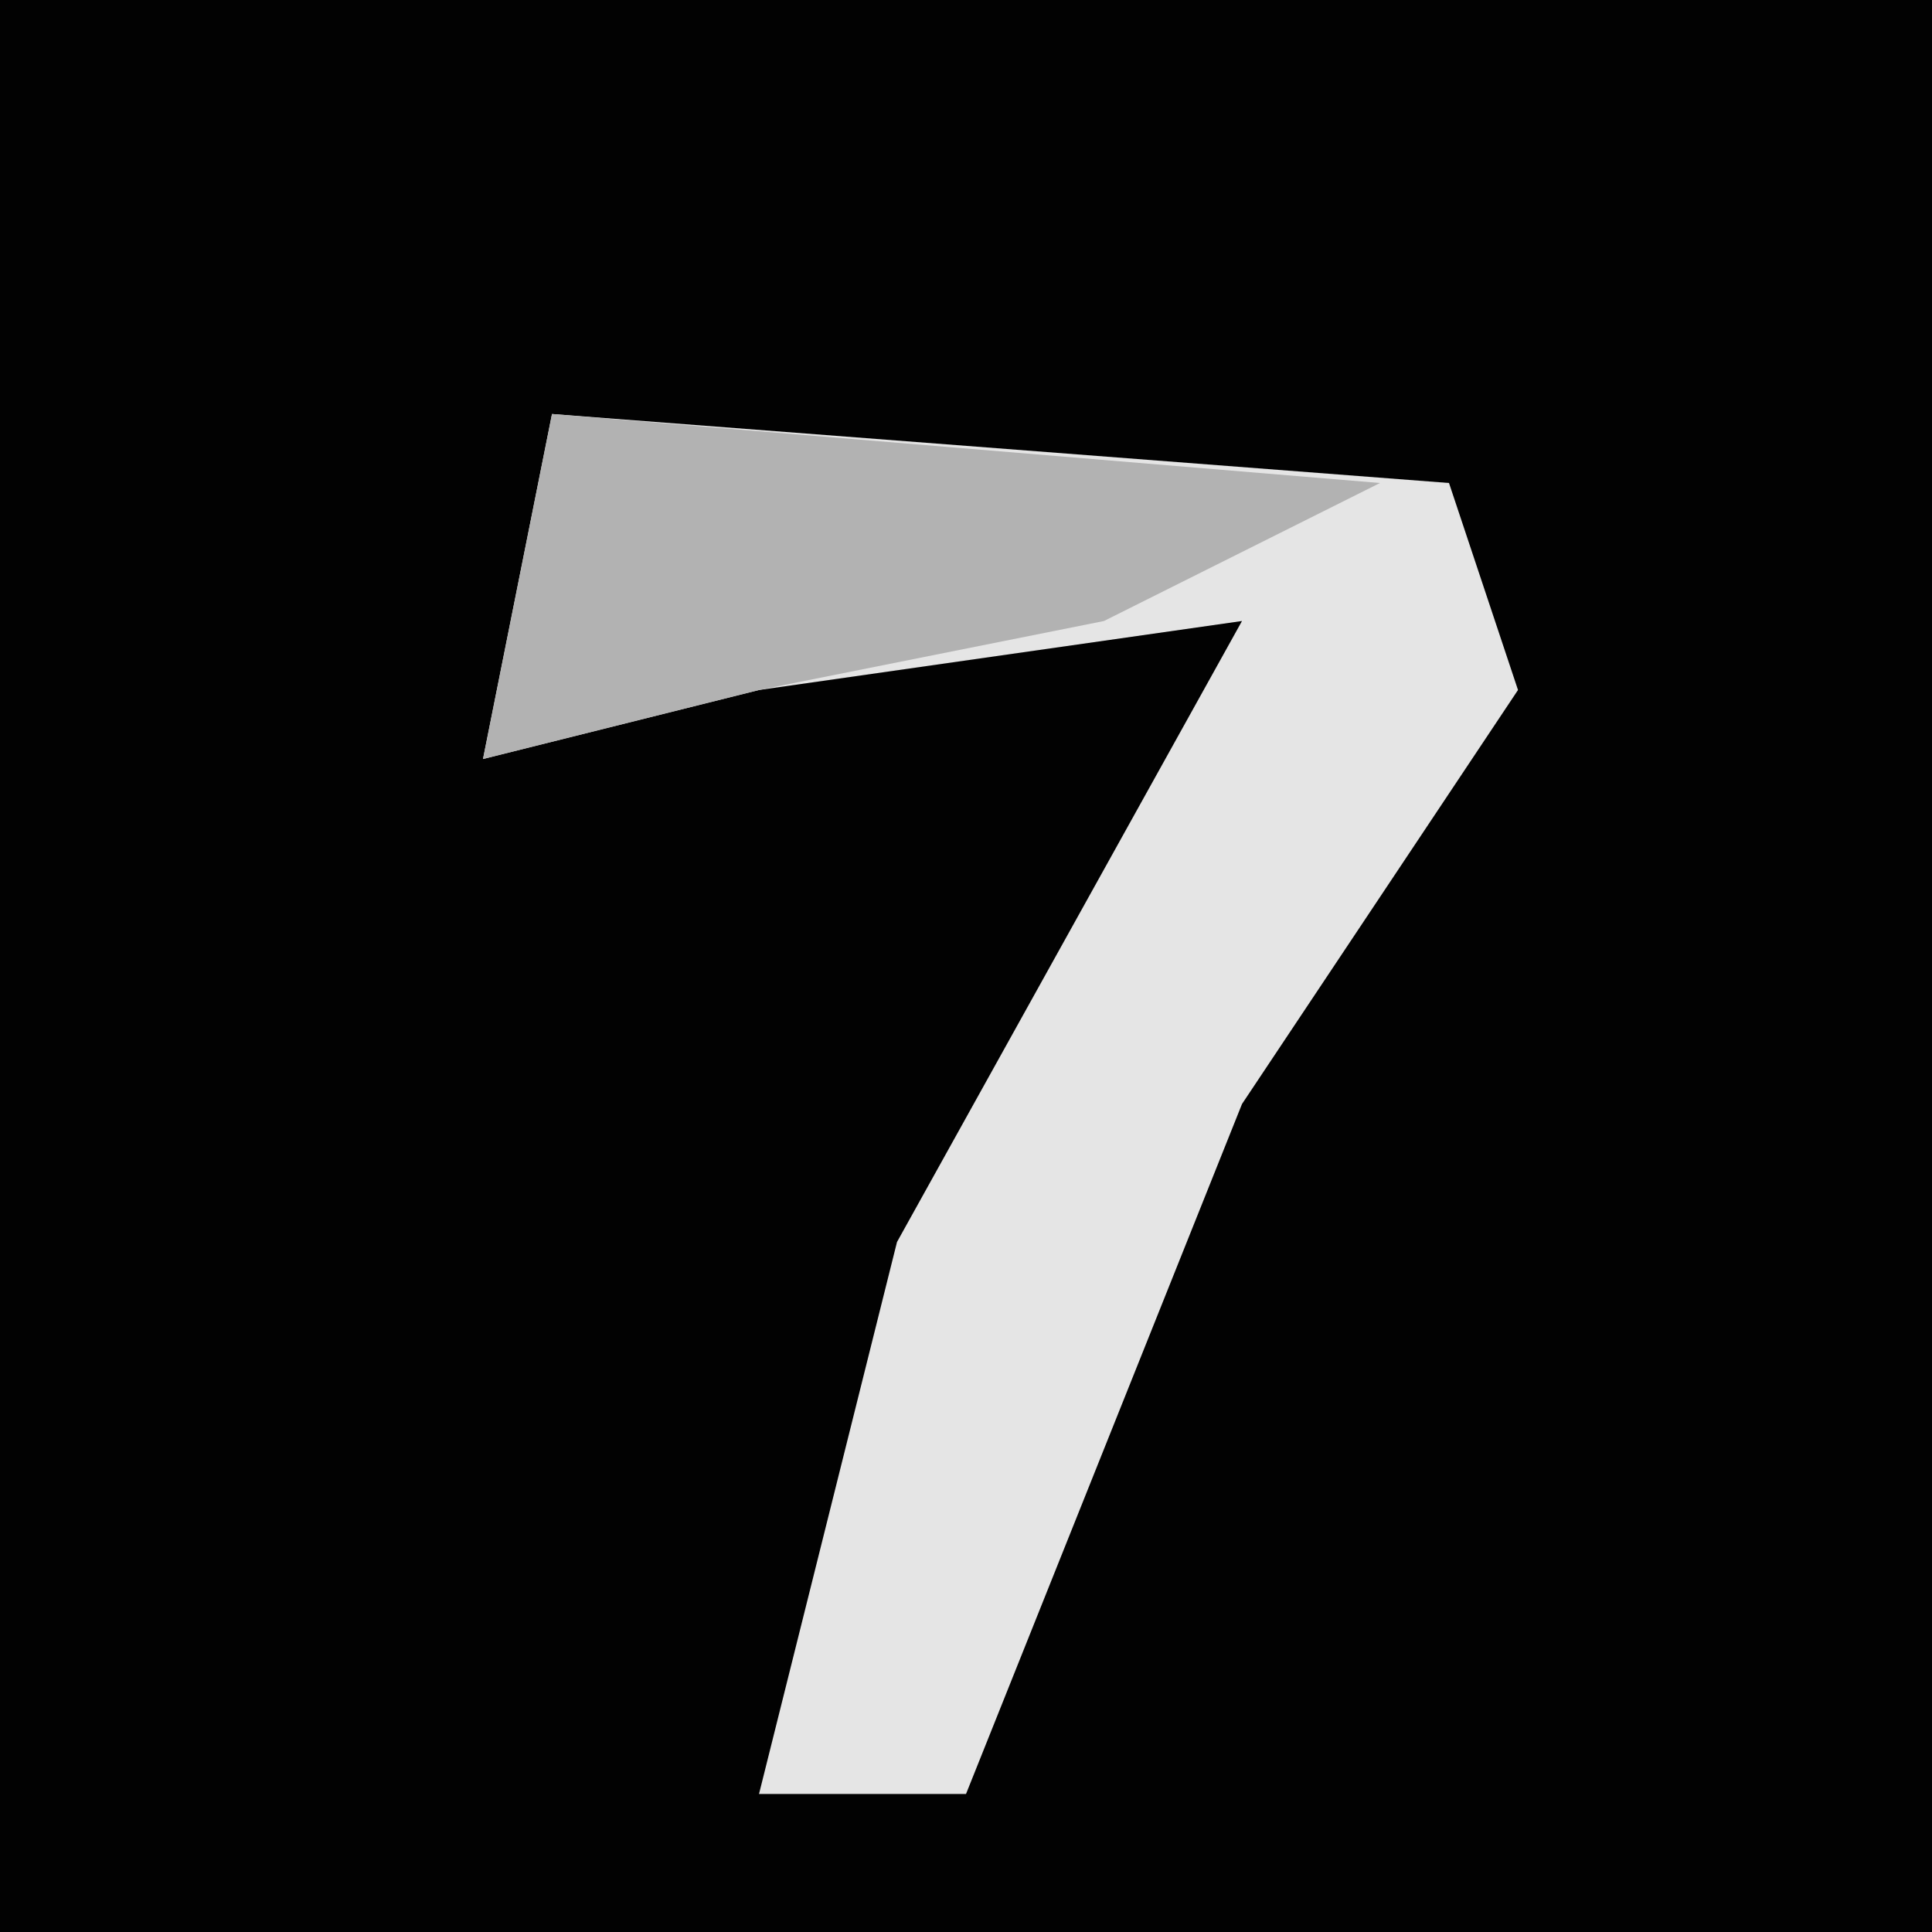 <?xml version="1.0" encoding="UTF-8"?>
<svg version="1.1" xmlns="http://www.w3.org/2000/svg" width="28" height="28">
<path d="M0,0 L28,0 L28,28 L0,28 Z " fill="#020202" transform="translate(0,0)"/>
<path d="M0,0 L13,1 L14,4 L10,10 L6,20 L3,20 L5,12 L10,3 L3,4 L-1,5 Z " fill="#E5E5E5" transform="translate(8,6)"/>
<path d="M0,0 L12,1 L8,3 L3,4 L-1,5 Z " fill="#B2B2B2" transform="translate(8,6)"/>
</svg>
